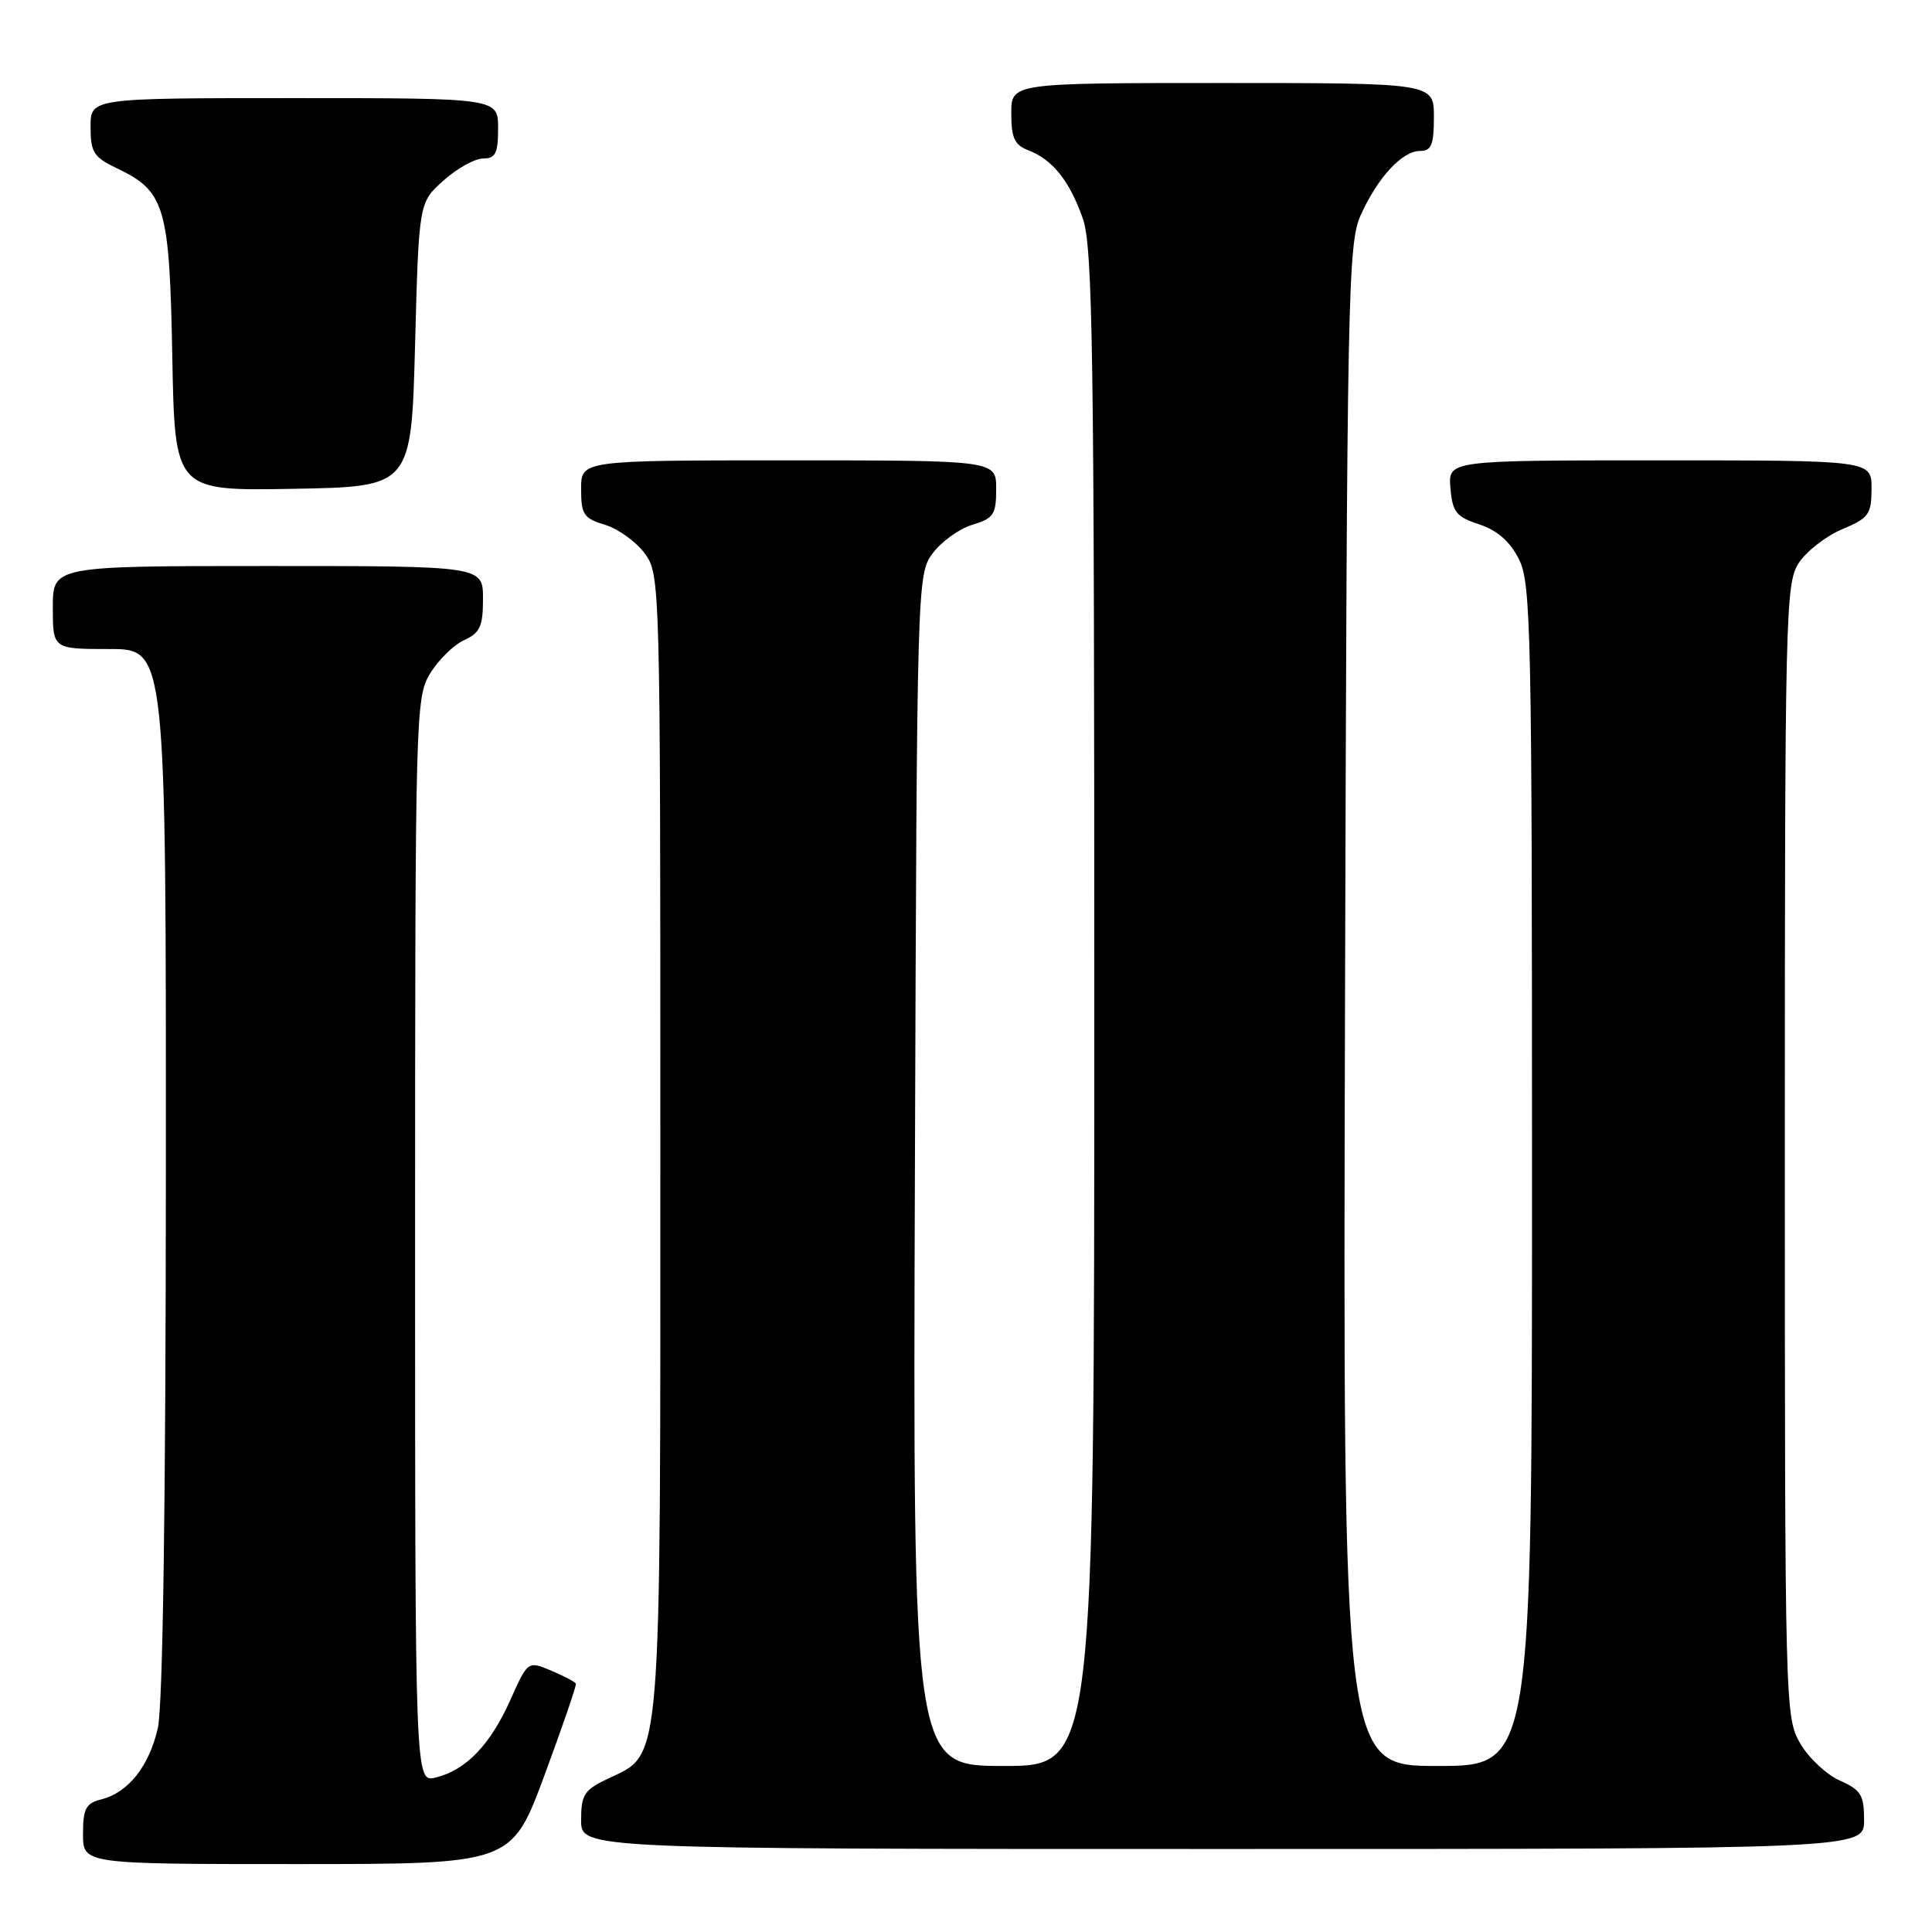 <?xml version="1.0" encoding="UTF-8" standalone="no"?>
<!DOCTYPE svg PUBLIC "-//W3C//DTD SVG 1.1//EN" "http://www.w3.org/Graphics/SVG/1.1/DTD/svg11.dtd" >
<svg xmlns="http://www.w3.org/2000/svg" xmlns:xlink="http://www.w3.org/1999/xlink" version="1.1" viewBox="0 0 256 256">
 <g >
 <path fill="currentColor"
d=" M 72.14 235.25 C 74.53 228.79 76.41 223.31 76.31 223.09 C 76.22 222.86 74.74 222.09 73.04 221.37 C 69.94 220.07 69.94 220.07 67.61 225.29 C 64.95 231.21 61.75 234.54 57.75 235.53 C 55.00 236.22 55.00 236.22 55.00 164.36 C 55.01 94.34 55.06 92.42 57.00 89.23 C 58.10 87.43 60.12 85.45 61.50 84.82 C 63.61 83.86 64.00 83.00 64.00 79.34 C 64.00 75.00 64.00 75.00 35.50 75.00 C 7.00 75.00 7.00 75.00 7.00 80.50 C 7.00 86.00 7.00 86.00 14.50 86.00 C 22.00 86.00 22.00 86.00 21.98 155.25 C 21.96 199.39 21.58 226.13 20.91 229.00 C 19.75 234.06 16.98 237.54 13.41 238.43 C 11.37 238.95 11.00 239.65 11.00 243.02 C 11.00 247.00 11.00 247.00 39.39 247.00 C 67.78 247.00 67.78 247.00 72.14 235.25 Z  M 247.00 241.18 C 247.00 237.84 246.59 237.18 243.78 235.93 C 242.01 235.14 239.65 232.93 238.53 231.00 C 236.54 227.57 236.50 226.09 236.50 152.46 C 236.50 81.13 236.59 77.27 238.35 74.59 C 239.37 73.04 241.95 71.03 244.09 70.13 C 247.62 68.65 247.98 68.16 247.99 64.75 C 248.00 61.00 248.00 61.00 219.94 61.00 C 191.88 61.00 191.88 61.00 192.19 64.67 C 192.46 67.87 192.95 68.48 196.00 69.48 C 198.38 70.26 200.06 71.73 201.25 74.06 C 202.87 77.25 203.00 83.23 203.00 155.75 C 203.00 234.00 203.00 234.00 190.47 234.00 C 177.94 234.00 177.94 234.00 178.22 133.25 C 178.48 38.77 178.61 32.25 180.30 28.51 C 182.55 23.51 185.80 20.00 188.17 20.00 C 189.67 20.00 190.00 19.19 190.00 15.50 C 190.00 11.00 190.00 11.00 162.00 11.00 C 134.00 11.00 134.00 11.00 134.00 15.02 C 134.00 18.28 134.43 19.21 136.25 19.91 C 139.46 21.14 141.72 23.95 143.47 28.93 C 144.80 32.69 145.00 46.19 145.00 133.63 C 145.00 234.00 145.00 234.00 132.98 234.00 C 120.96 234.00 120.96 234.00 121.23 155.07 C 121.50 76.90 121.52 76.12 123.58 73.32 C 124.73 71.77 127.09 70.07 128.83 69.54 C 131.66 68.69 132.00 68.18 132.00 64.79 C 132.00 61.00 132.00 61.00 104.50 61.00 C 77.00 61.00 77.00 61.00 77.00 64.79 C 77.00 68.18 77.34 68.69 80.17 69.54 C 81.91 70.07 84.27 71.77 85.42 73.32 C 87.48 76.12 87.50 76.74 87.50 151.32 C 87.50 235.54 87.77 232.23 80.56 235.68 C 77.40 237.18 77.00 237.80 77.00 241.19 C 77.00 245.00 77.00 245.00 162.00 245.00 C 247.00 245.00 247.00 245.00 247.00 241.18 Z  M 55.00 45.67 C 55.50 26.83 55.50 26.83 58.77 23.92 C 60.56 22.31 62.92 21.00 64.02 21.00 C 65.66 21.00 66.00 20.32 66.00 17.00 C 66.00 13.00 66.00 13.00 39.00 13.00 C 12.00 13.00 12.00 13.00 12.00 16.81 C 12.00 20.18 12.41 20.82 15.45 22.28 C 21.88 25.34 22.46 27.30 22.83 47.23 C 23.16 65.05 23.16 65.05 38.83 64.77 C 54.50 64.50 54.50 64.50 55.00 45.67 Z "/>
</g>
</svg>